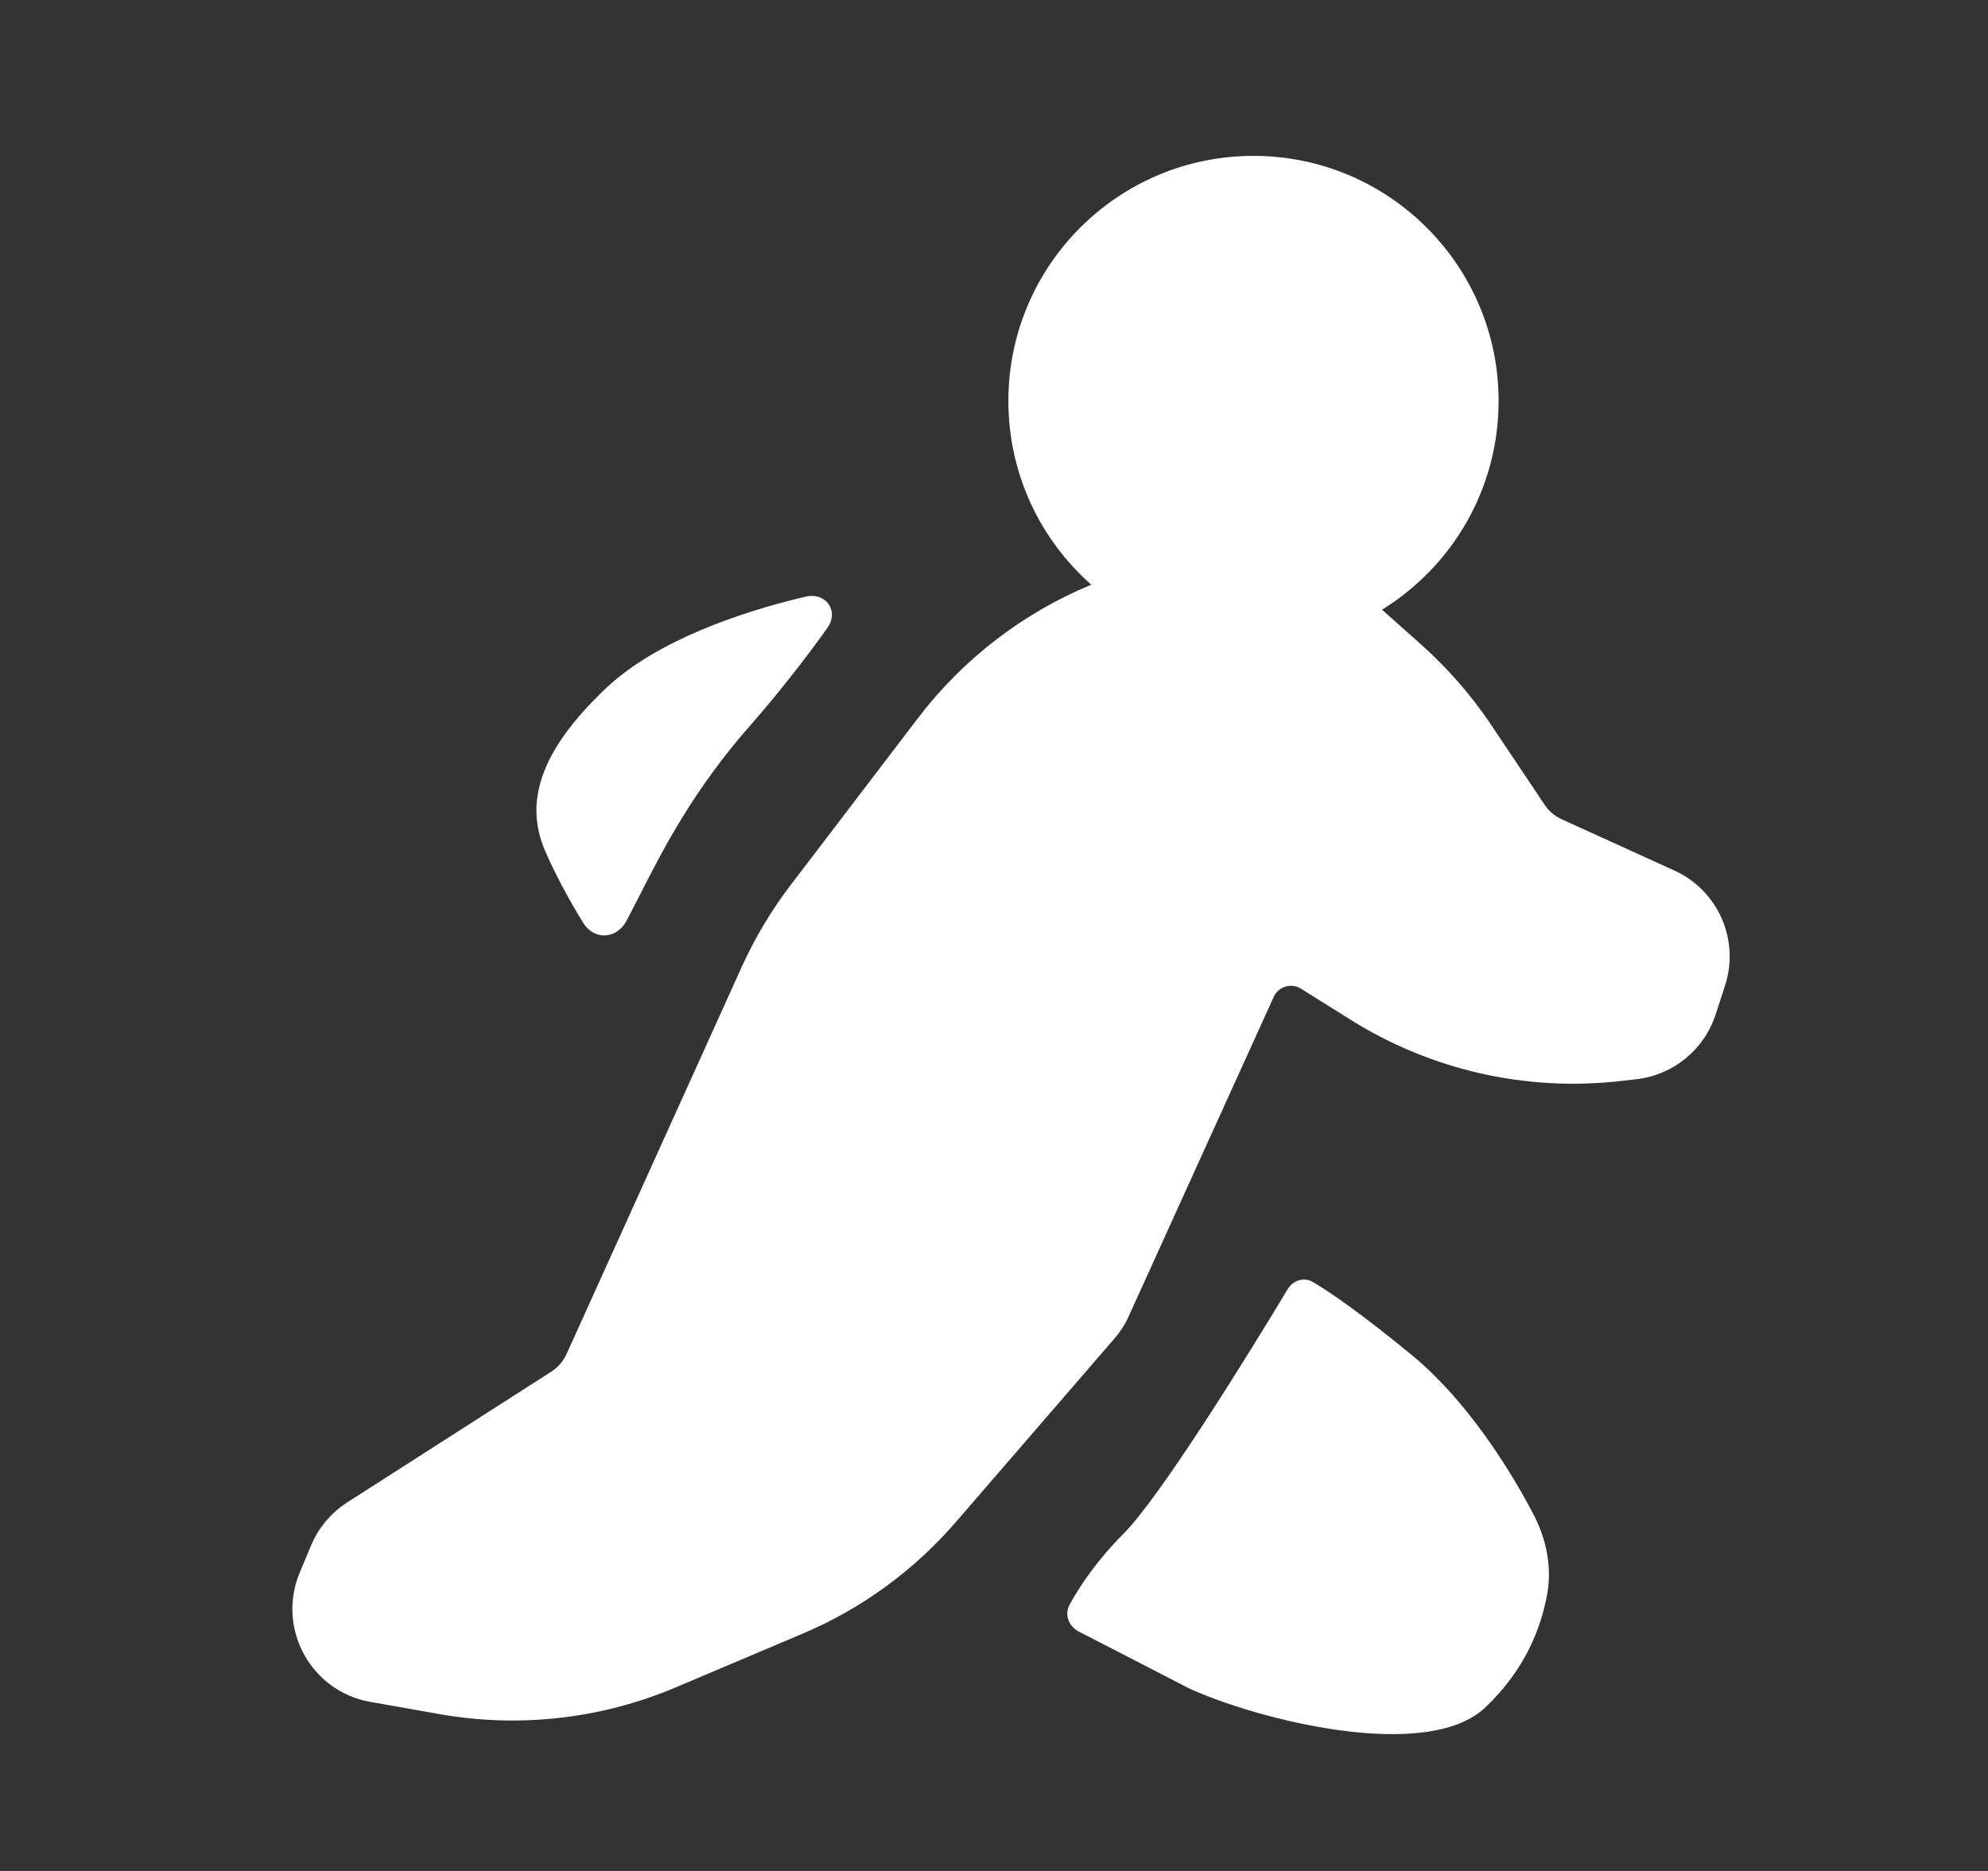 <svg width="17" height="16" viewBox="0 0 17 16" fill="none" xmlns="http://www.w3.org/2000/svg">
<rect x="0" y="0" width="17" height="16" fill="#333333" stroke="none"/>
<path d="M11.818 5.214C12.416 4.845 12.815 4.184 12.815 3.429C12.815 2.272 11.876 1.333 10.719 1.333C9.561 1.333 8.623 2.272 8.623 3.429C8.623 4.055 8.897 4.616 9.332 5C8.748 5.242 8.238 5.634 7.853 6.137L6.761 7.569C6.596 7.785 6.457 8.018 6.345 8.264L4.845 11.579C4.816 11.642 4.771 11.694 4.713 11.731L2.968 12.849C2.83 12.938 2.723 13.066 2.66 13.217L2.563 13.449C2.364 13.926 2.658 14.464 3.166 14.554L3.76 14.659C4.439 14.779 5.14 14.7 5.776 14.431L6.858 13.973C7.364 13.76 7.814 13.432 8.173 13.017L9.529 11.448C9.58 11.389 9.622 11.324 9.653 11.254L10.892 8.525C10.933 8.436 11.042 8.403 11.125 8.455L11.555 8.724C12.241 9.153 13.052 9.336 13.856 9.245L13.995 9.229C14.308 9.193 14.572 8.978 14.67 8.678L14.751 8.429C14.879 8.039 14.692 7.615 14.319 7.445L13.354 7.006C13.294 6.979 13.243 6.935 13.207 6.88L12.752 6.2C12.583 5.948 12.383 5.718 12.157 5.516L11.818 5.214Z" fill="white"/>
<path d="M5.189 5.879C5.62 5.475 6.348 5.229 6.891 5.102C7.062 5.063 7.177 5.224 7.076 5.368C6.889 5.634 6.624 5.967 6.431 6.186C5.93 6.752 5.67 7.262 5.461 7.674C5.426 7.743 5.392 7.809 5.359 7.872C5.276 8.031 5.083 8.045 4.988 7.893C4.868 7.7 4.735 7.451 4.657 7.266C4.496 6.879 4.59 6.443 5.189 5.879Z" fill="white"/>
<path d="M11.01 11.027C10.622 11.673 9.907 12.817 9.606 13.118C9.38 13.344 9.231 13.567 9.147 13.722C9.1 13.807 9.139 13.909 9.226 13.953L10.171 14.44C10.746 14.703 12.199 15.078 12.702 14.601C13.043 14.277 13.176 13.925 13.23 13.636C13.273 13.403 13.224 13.164 13.115 12.954C12.909 12.558 12.54 11.977 12.089 11.602C11.666 11.252 11.386 11.058 11.228 10.964C11.15 10.918 11.057 10.949 11.01 11.027Z" fill="white"/>
</svg>
